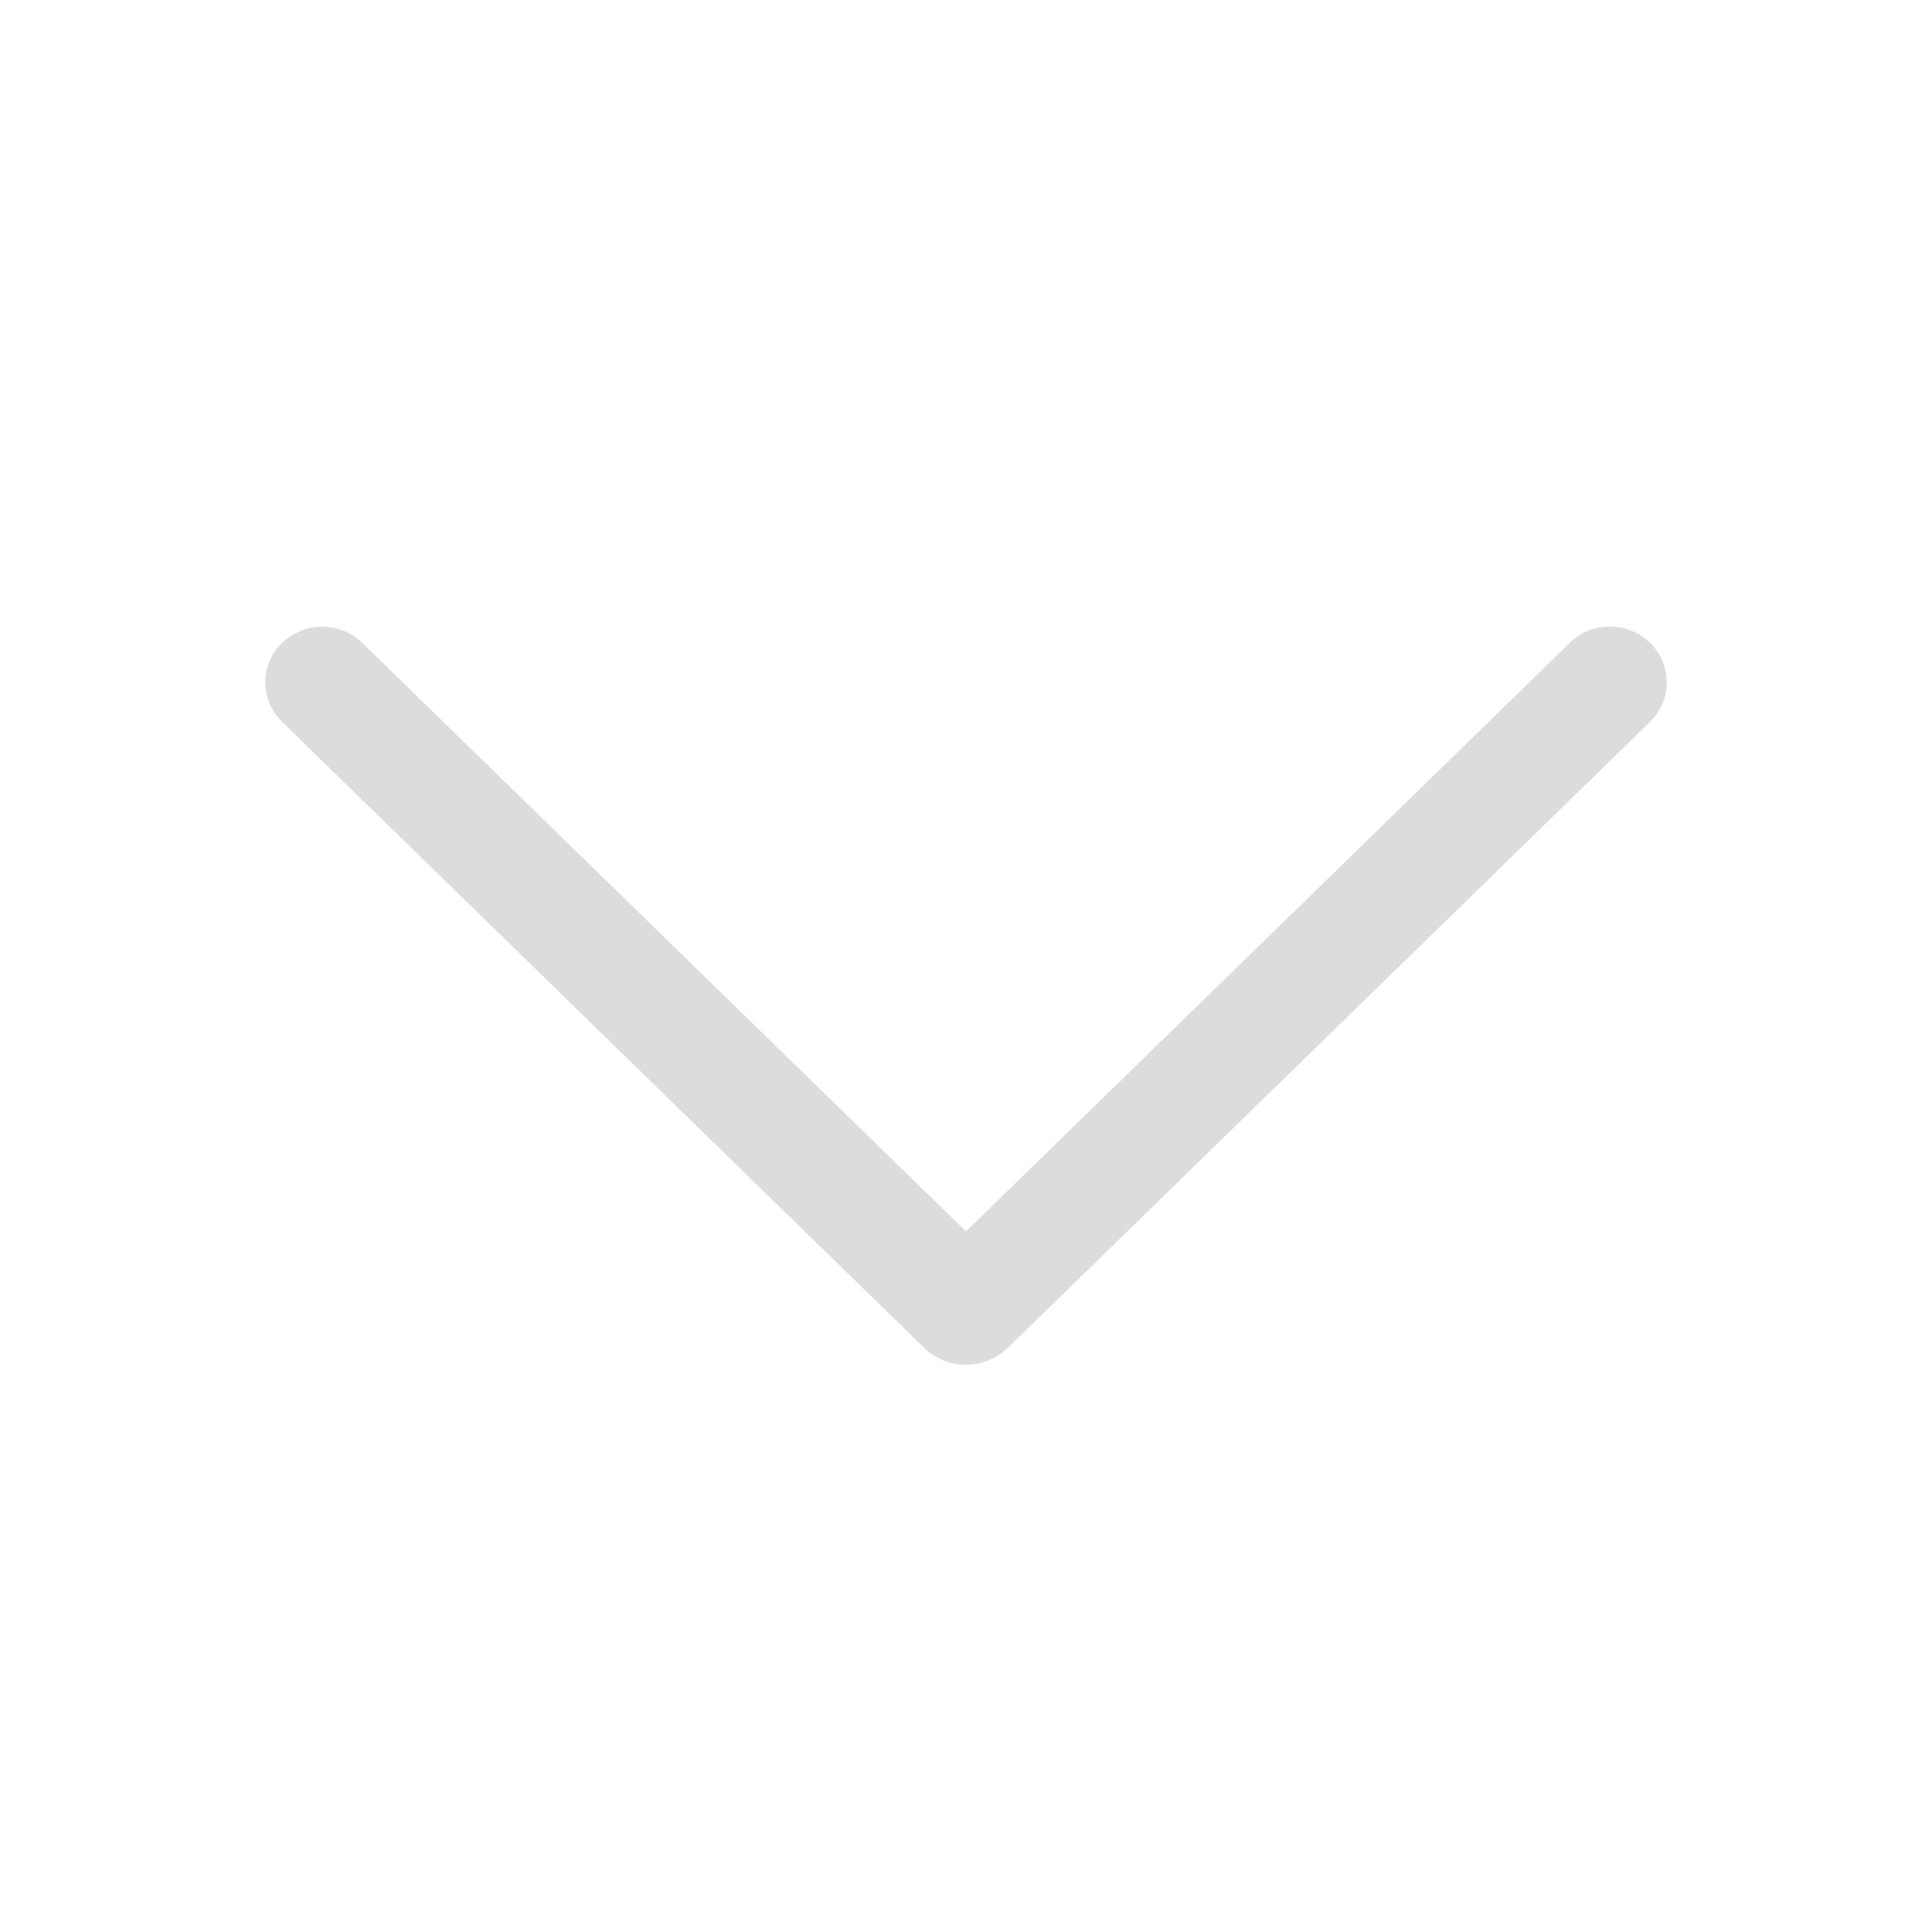 <svg width="200" height="200" viewBox="0 0 200 200" fill="none" xmlns="http://www.w3.org/2000/svg">
<path d="M162.475 66.575L100 127.475L37.525 66.575C36.409 65.485 34.91 64.874 33.35 64.874C31.79 64.874 30.291 65.485 29.175 66.575C28.634 67.105 28.205 67.737 27.912 68.434C27.619 69.132 27.468 69.881 27.468 70.638C27.468 71.394 27.619 72.143 27.912 72.841C28.205 73.538 28.634 74.171 29.175 74.7L95.638 139.5C96.805 140.638 98.37 141.274 100 141.274C101.63 141.274 103.195 140.638 104.362 139.5L170.825 74.713C171.369 74.183 171.802 73.549 172.097 72.849C172.393 72.149 172.545 71.397 172.545 70.638C172.545 69.878 172.393 69.126 172.097 68.426C171.802 67.726 171.369 67.093 170.825 66.562C169.709 65.472 168.21 64.862 166.65 64.862C165.09 64.862 163.591 65.472 162.475 66.562V66.575Z" fill="#DCDCDC"/>
</svg>
